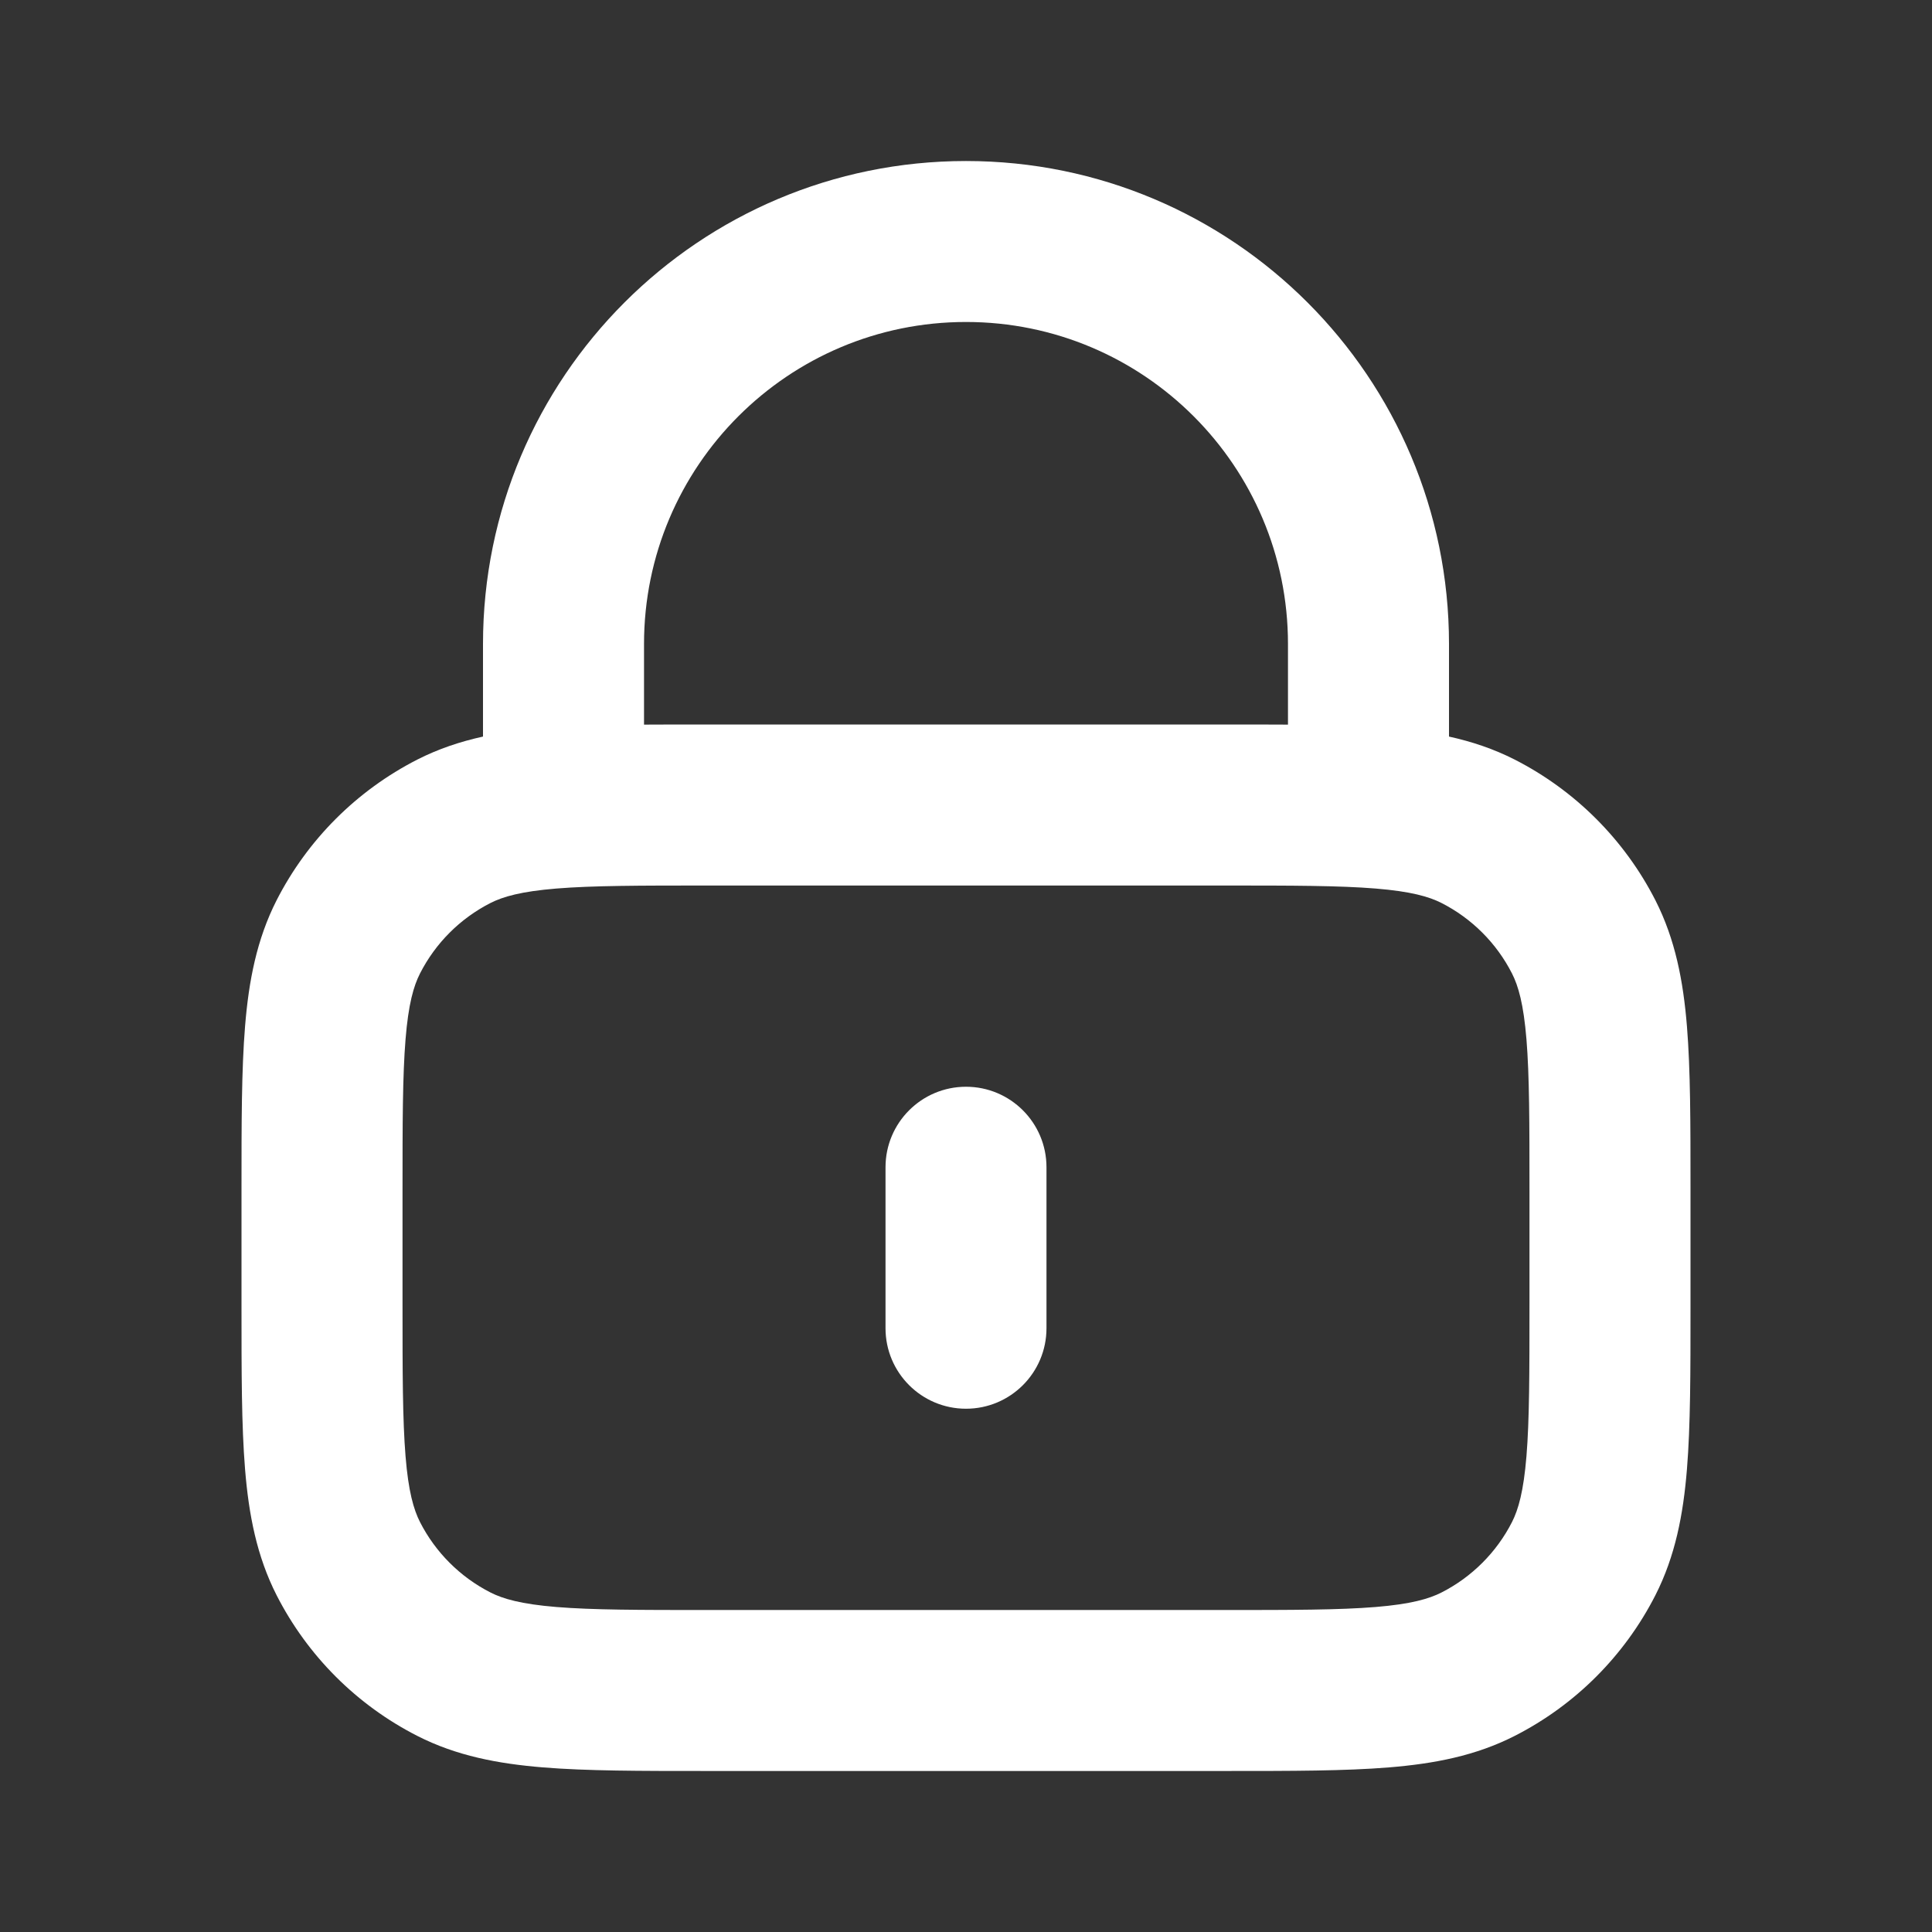 <svg width="32" height="32" viewBox="0 0 32 32" fill="none" xmlns="http://www.w3.org/2000/svg">
<rect x="0" y="0" width="32" height="32" fill="#333333" stroke="none"/>
<path fill-rule="evenodd" clip-rule="evenodd" d="M8 10.667C8 6.248 11.582 2.667 16 2.667C20.418 2.667 24 6.248 24 10.667V12.2C24.377 12.283 24.738 12.403 25.088 12.581C26.091 13.093 26.907 13.909 27.419 14.912C27.748 15.559 27.88 16.248 27.941 16.998C28 17.719 28 18.605 28 19.678V21.655C28 22.729 28 23.614 27.941 24.336C27.88 25.085 27.748 25.774 27.419 26.421C26.907 27.425 26.091 28.241 25.088 28.752C24.441 29.082 23.752 29.213 23.002 29.274C22.281 29.333 21.395 29.333 20.322 29.333H11.678C10.605 29.333 9.719 29.333 8.998 29.274C8.248 29.213 7.559 29.082 6.912 28.752C5.909 28.241 5.093 27.425 4.581 26.421C4.252 25.774 4.12 25.085 4.059 24.336C4 23.614 4 22.728 4 21.655V19.678C4 18.605 4 17.719 4.059 16.998C4.12 16.248 4.252 15.559 4.581 14.912C5.093 13.909 5.909 13.093 6.912 12.581C7.262 12.403 7.623 12.283 8 12.2V10.667ZM10.667 12.002C10.984 12 11.32 12 11.678 12H20.322C20.68 12 21.016 12 21.333 12.002V10.667C21.333 7.721 18.945 5.333 16 5.333C13.055 5.333 10.667 7.721 10.667 10.667V12.002ZM9.215 14.717C8.63 14.765 8.331 14.851 8.123 14.957C7.621 15.213 7.213 15.621 6.957 16.123C6.851 16.331 6.764 16.63 6.717 17.215C6.668 17.815 6.667 18.591 6.667 19.733V21.6C6.667 22.742 6.668 23.519 6.717 24.119C6.764 24.703 6.851 25.002 6.957 25.211C7.213 25.712 7.621 26.12 8.123 26.376C8.331 26.482 8.63 26.569 9.215 26.617C9.815 26.666 10.591 26.667 11.733 26.667H20.267C21.409 26.667 22.185 26.666 22.785 26.617C23.37 26.569 23.669 26.482 23.877 26.376C24.379 26.12 24.787 25.712 25.043 25.211C25.149 25.002 25.235 24.703 25.283 24.119C25.332 23.519 25.333 22.742 25.333 21.6V19.733C25.333 18.591 25.332 17.815 25.283 17.215C25.235 16.63 25.149 16.331 25.043 16.123C24.787 15.621 24.379 15.213 23.877 14.957C23.669 14.851 23.37 14.765 22.785 14.717C22.185 14.668 21.409 14.667 20.267 14.667H11.733C10.591 14.667 9.815 14.668 9.215 14.717ZM16 18C16.736 18 17.333 18.597 17.333 19.333V22C17.333 22.736 16.736 23.333 16 23.333C15.264 23.333 14.667 22.736 14.667 22V19.333C14.667 18.597 15.264 18 16 18Z" fill="white"/>
</svg>
